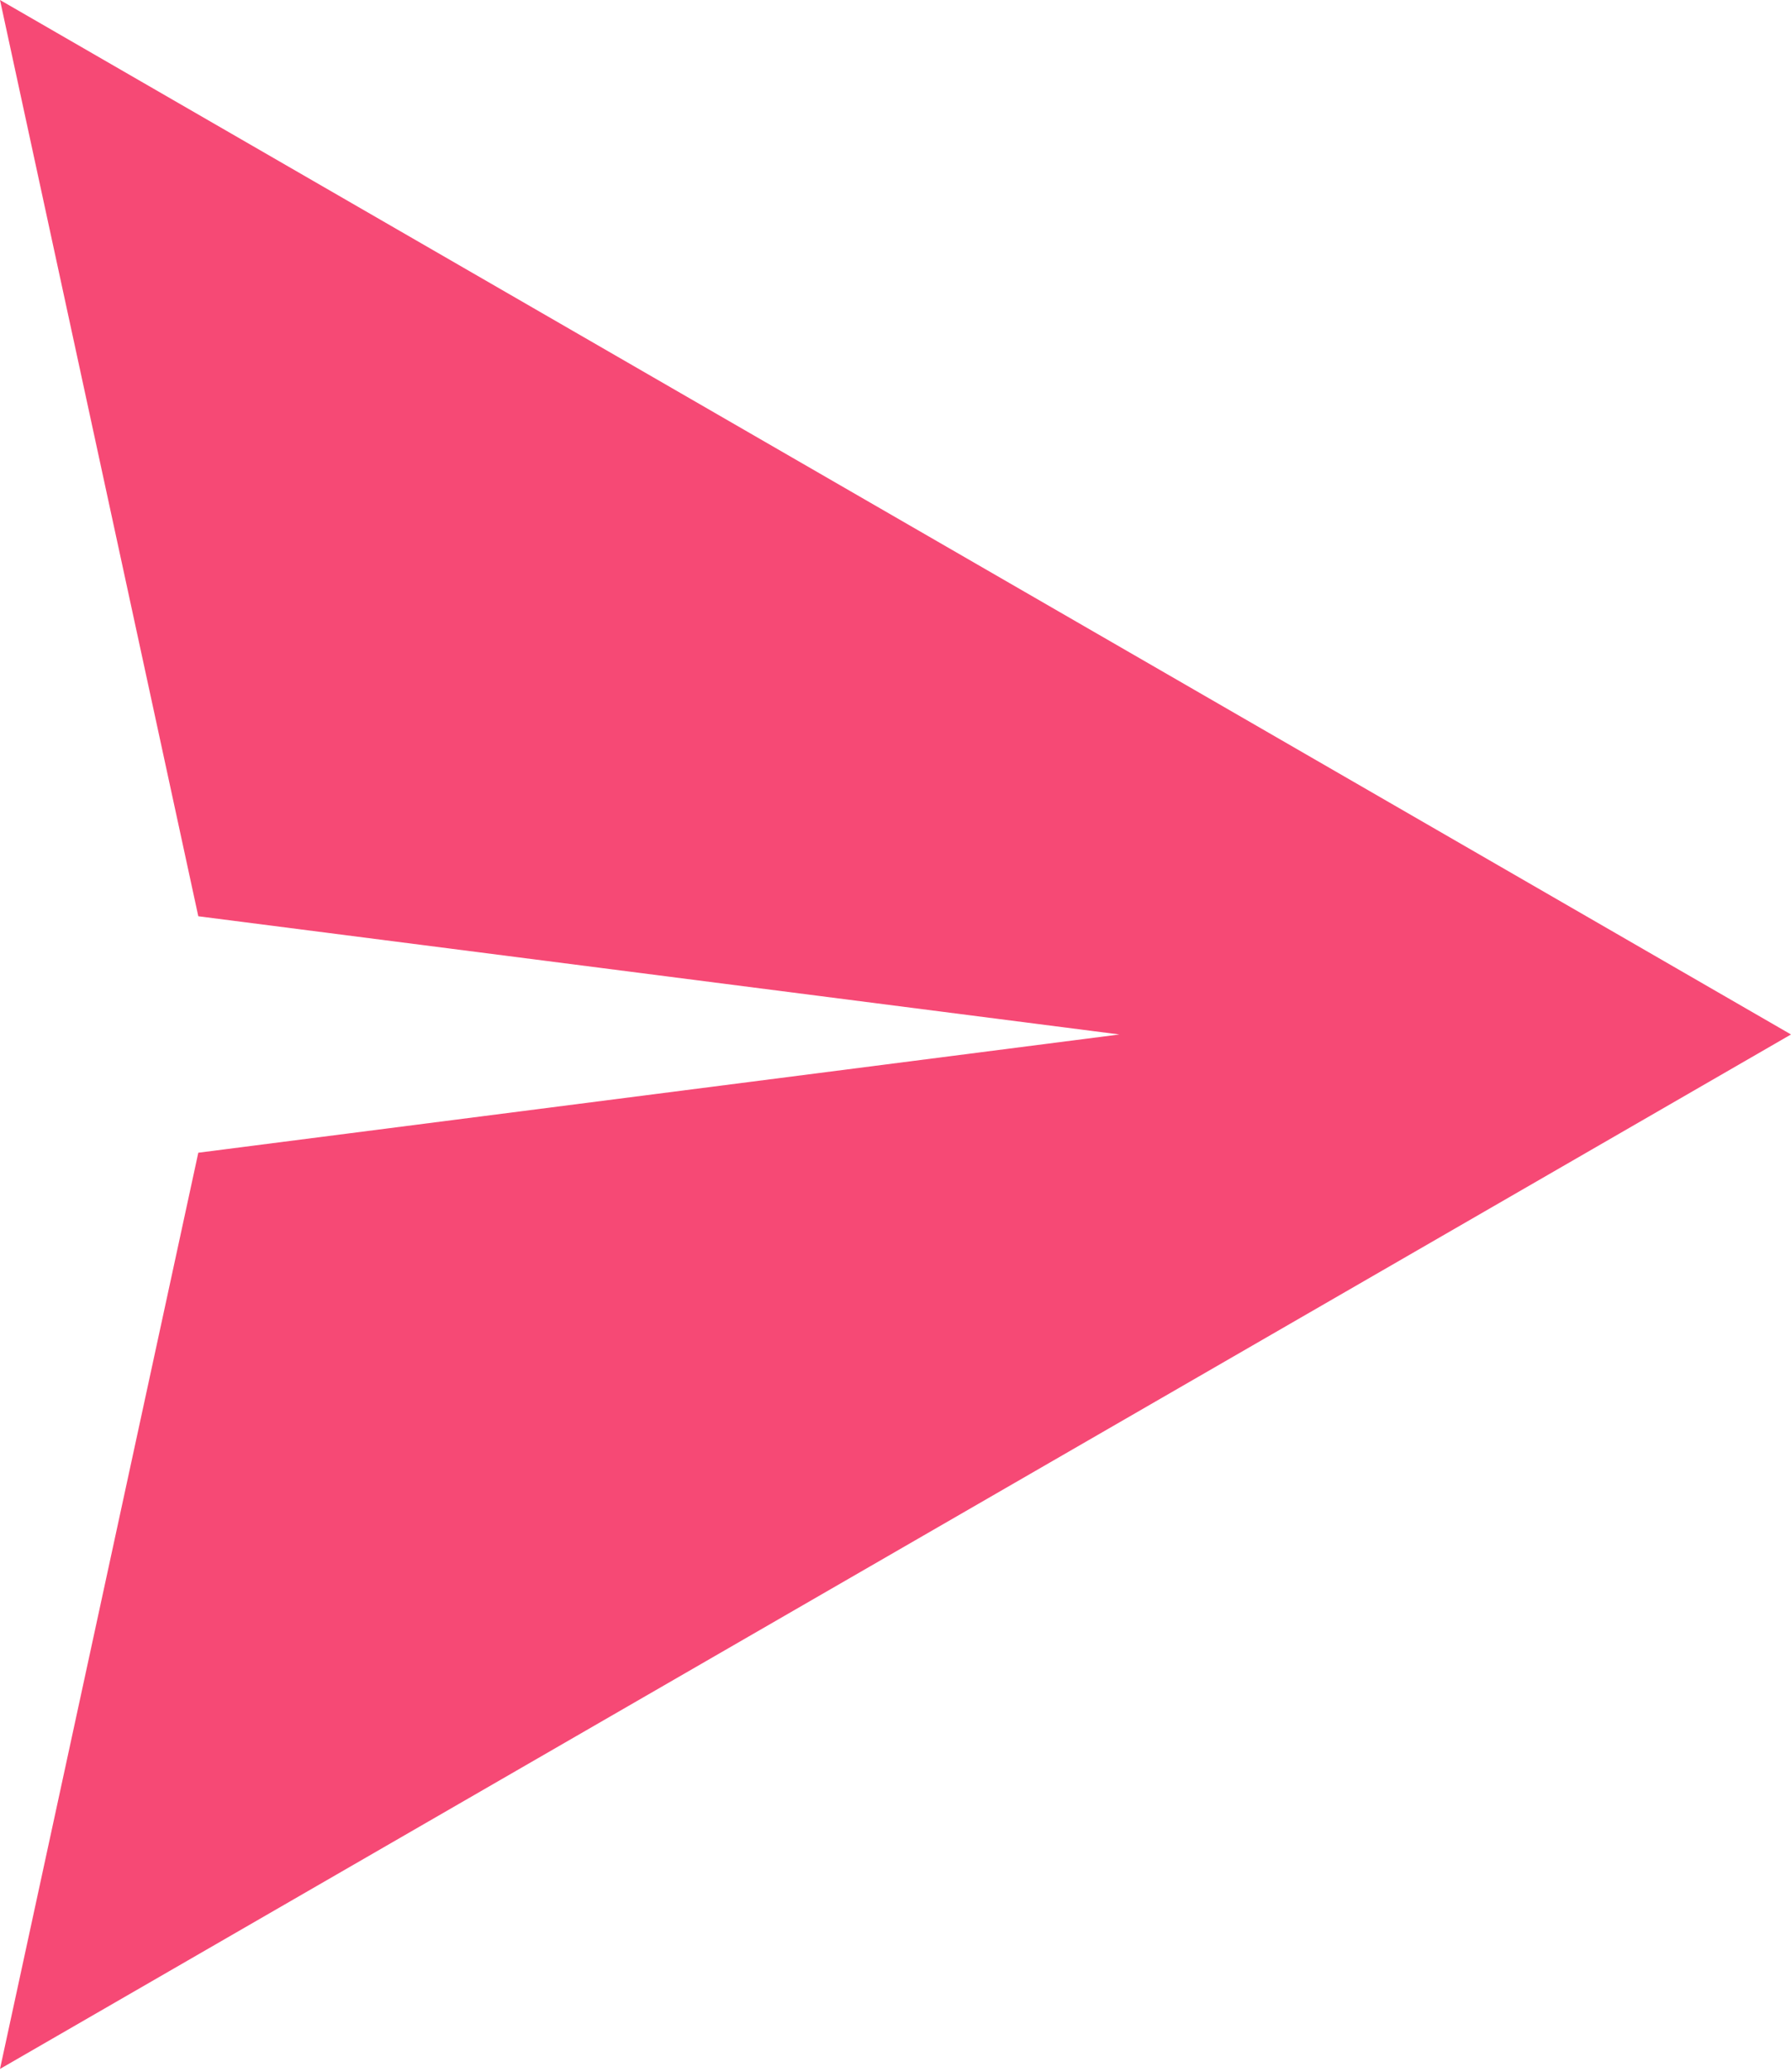<svg width="32" height="37" viewBox="0 0 32 37" fill="none" xmlns="http://www.w3.org/2000/svg">
<path d="M32 18.475L0 36.95L3.543 20.587L20 18.475L3.543 16.364L0 0L32 18.475Z" fill="#F64975"/>
</svg>
